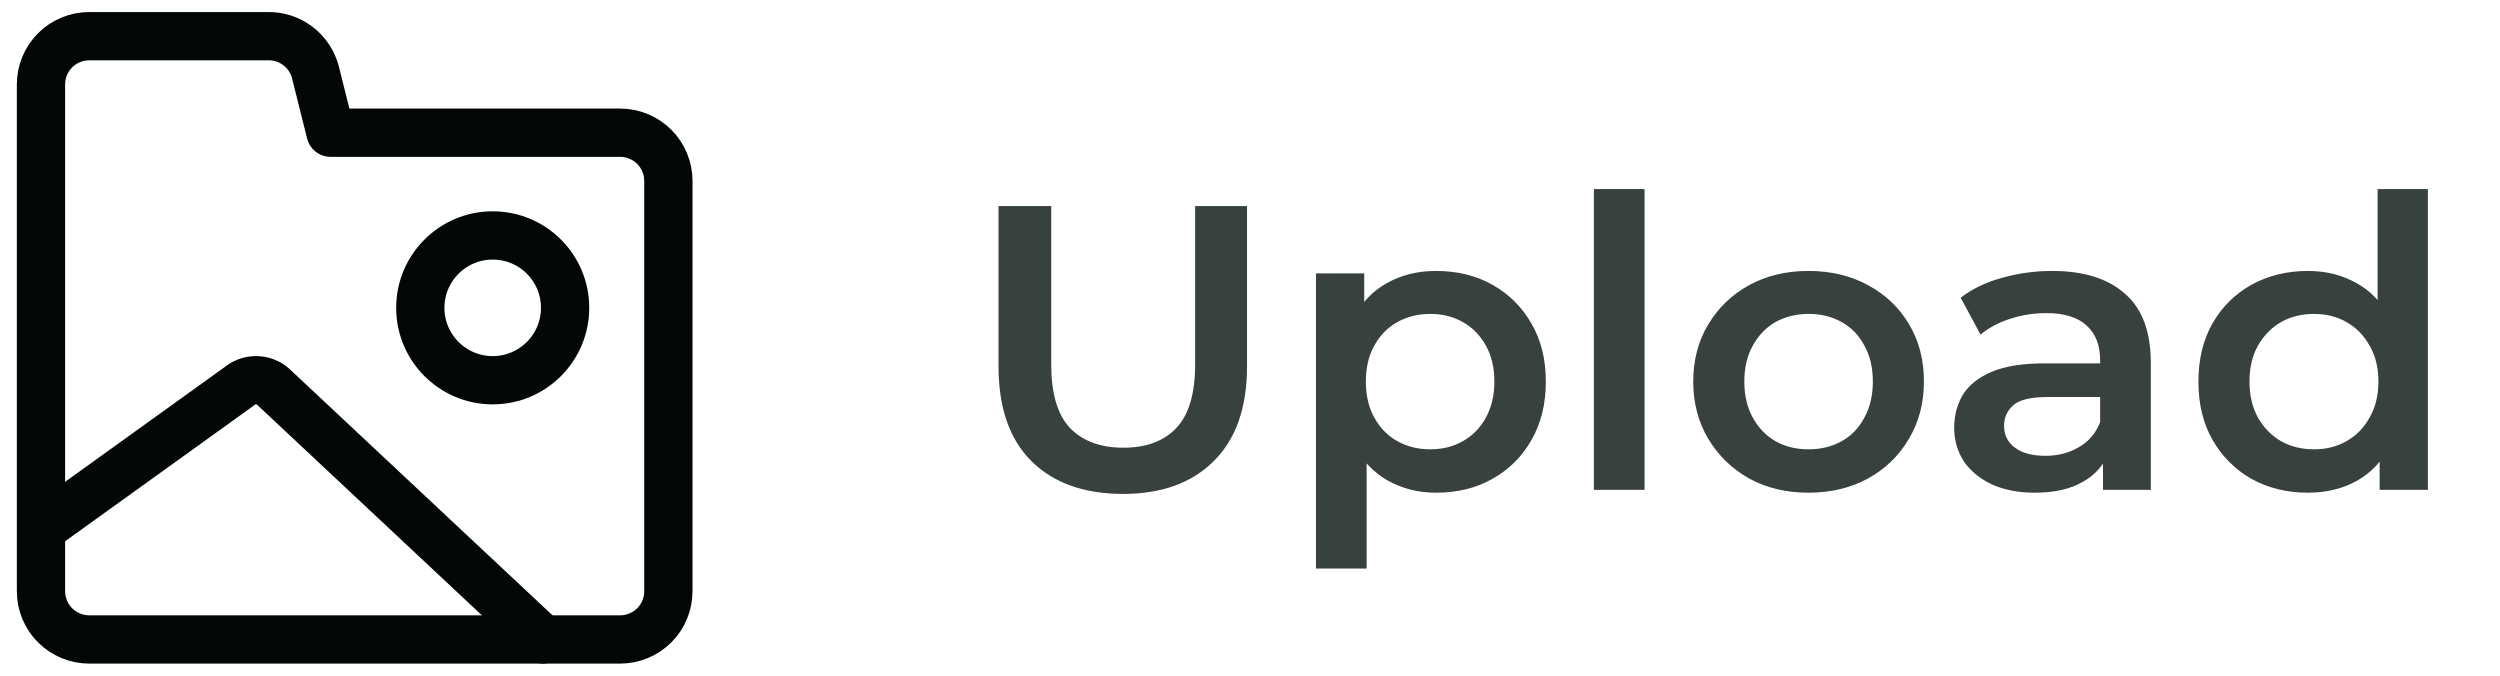 <svg width="74" height="20" viewBox="0 0 74 20" fill="none" xmlns="http://www.w3.org/2000/svg">
<g clip-path="url(#clip0_452_3195)">
<path d="M16.071 18.927L8.069 11.432C7.931 11.317 7.757 11.254 7.578 11.254C7.398 11.254 7.224 11.317 7.086 11.432L1.234 15.64" stroke="#030806" stroke-width="1.429" stroke-linecap="round" stroke-linejoin="round"/>
<path d="M14.584 11.255C13.401 11.255 12.441 10.295 12.441 9.112C12.441 7.928 13.401 6.969 14.584 6.969C15.768 6.969 16.727 7.928 16.727 9.112C16.727 10.295 15.768 11.255 14.584 11.255Z" stroke="#030806" stroke-width="1.429" stroke-linecap="round" stroke-linejoin="round"/>
<path d="M1.213 17.5V2.499C1.213 2.121 1.363 1.757 1.631 1.489C1.899 1.221 2.263 1.071 2.641 1.071H7.913C8.239 1.061 8.559 1.164 8.819 1.362C9.079 1.559 9.263 1.84 9.341 2.157L9.784 3.928H18.356C18.735 3.928 19.098 4.079 19.366 4.346C19.634 4.614 19.784 4.978 19.784 5.357V17.5C19.784 17.878 19.634 18.242 19.366 18.51C19.098 18.777 18.735 18.928 18.356 18.928H2.641C2.263 18.928 1.899 18.777 1.631 18.51C1.363 18.242 1.213 17.878 1.213 17.5Z" stroke="#030806" stroke-width="1.429" stroke-linecap="round" stroke-linejoin="round"/>
</g>
<path d="M33.24 14.62C32.088 14.62 31.184 14.296 30.528 13.648C29.88 13 29.556 12.064 29.556 10.84V6.1H31.116V10.78C31.116 11.644 31.3 12.272 31.668 12.664C32.044 13.056 32.572 13.252 33.252 13.252C33.932 13.252 34.456 13.056 34.824 12.664C35.192 12.272 35.376 11.644 35.376 10.78V6.1H36.912V10.84C36.912 12.064 36.584 13 35.928 13.648C35.28 14.296 34.384 14.62 33.24 14.62ZM42.505 14.584C41.985 14.584 41.509 14.464 41.077 14.224C40.653 13.984 40.313 13.624 40.057 13.144C39.809 12.656 39.685 12.04 39.685 11.296C39.685 10.544 39.805 9.928 40.045 9.448C40.293 8.968 40.629 8.612 41.053 8.38C41.477 8.14 41.961 8.02 42.505 8.02C43.137 8.02 43.693 8.156 44.173 8.428C44.661 8.7 45.045 9.08 45.325 9.568C45.613 10.056 45.757 10.632 45.757 11.296C45.757 11.96 45.613 12.54 45.325 13.036C45.045 13.524 44.661 13.904 44.173 14.176C43.693 14.448 43.137 14.584 42.505 14.584ZM38.953 16.828V8.092H40.381V9.604L40.333 11.308L40.453 13.012V16.828H38.953ZM42.337 13.3C42.697 13.3 43.017 13.22 43.297 13.06C43.585 12.9 43.813 12.668 43.981 12.364C44.149 12.06 44.233 11.704 44.233 11.296C44.233 10.88 44.149 10.524 43.981 10.228C43.813 9.924 43.585 9.692 43.297 9.532C43.017 9.372 42.697 9.292 42.337 9.292C41.977 9.292 41.653 9.372 41.365 9.532C41.077 9.692 40.849 9.924 40.681 10.228C40.513 10.524 40.429 10.88 40.429 11.296C40.429 11.704 40.513 12.06 40.681 12.364C40.849 12.668 41.077 12.9 41.365 13.06C41.653 13.22 41.977 13.3 42.337 13.3ZM47.179 14.5V5.596H48.679V14.5H47.179ZM53.528 14.584C52.872 14.584 52.288 14.444 51.776 14.164C51.264 13.876 50.86 13.484 50.564 12.988C50.268 12.492 50.12 11.928 50.12 11.296C50.12 10.656 50.268 10.092 50.564 9.604C50.86 9.108 51.264 8.72 51.776 8.44C52.288 8.16 52.872 8.02 53.528 8.02C54.192 8.02 54.78 8.16 55.292 8.44C55.812 8.72 56.216 9.104 56.504 9.592C56.8 10.08 56.948 10.648 56.948 11.296C56.948 11.928 56.8 12.492 56.504 12.988C56.216 13.484 55.812 13.876 55.292 14.164C54.78 14.444 54.192 14.584 53.528 14.584ZM53.528 13.3C53.896 13.3 54.224 13.22 54.512 13.06C54.8 12.9 55.024 12.668 55.184 12.364C55.352 12.06 55.436 11.704 55.436 11.296C55.436 10.88 55.352 10.524 55.184 10.228C55.024 9.924 54.8 9.692 54.512 9.532C54.224 9.372 53.9 9.292 53.54 9.292C53.172 9.292 52.844 9.372 52.556 9.532C52.276 9.692 52.052 9.924 51.884 10.228C51.716 10.524 51.632 10.88 51.632 11.296C51.632 11.704 51.716 12.06 51.884 12.364C52.052 12.668 52.276 12.9 52.556 13.06C52.844 13.22 53.168 13.3 53.528 13.3ZM62.248 14.5V13.204L62.164 12.928V10.66C62.164 10.22 62.032 9.88 61.768 9.64C61.504 9.392 61.104 9.268 60.568 9.268C60.208 9.268 59.852 9.324 59.5 9.436C59.156 9.548 58.864 9.704 58.624 9.904L58.036 8.812C58.38 8.548 58.788 8.352 59.26 8.224C59.74 8.088 60.236 8.02 60.748 8.02C61.676 8.02 62.392 8.244 62.896 8.692C63.408 9.132 63.664 9.816 63.664 10.744V14.5H62.248ZM60.232 14.584C59.752 14.584 59.332 14.504 58.972 14.344C58.612 14.176 58.332 13.948 58.132 13.66C57.94 13.364 57.844 13.032 57.844 12.664C57.844 12.304 57.928 11.98 58.096 11.692C58.272 11.404 58.556 11.176 58.948 11.008C59.34 10.84 59.86 10.756 60.508 10.756H62.368V11.752H60.616C60.104 11.752 59.76 11.836 59.584 12.004C59.408 12.164 59.32 12.364 59.32 12.604C59.32 12.876 59.428 13.092 59.644 13.252C59.86 13.412 60.16 13.492 60.544 13.492C60.912 13.492 61.24 13.408 61.528 13.24C61.824 13.072 62.036 12.824 62.164 12.496L62.416 13.396C62.272 13.772 62.012 14.064 61.636 14.272C61.268 14.48 60.8 14.584 60.232 14.584ZM68.313 14.584C67.697 14.584 67.141 14.448 66.645 14.176C66.157 13.896 65.773 13.512 65.493 13.024C65.213 12.536 65.073 11.96 65.073 11.296C65.073 10.632 65.213 10.056 65.493 9.568C65.773 9.08 66.157 8.7 66.645 8.428C67.141 8.156 67.697 8.02 68.313 8.02C68.849 8.02 69.329 8.14 69.753 8.38C70.177 8.612 70.513 8.968 70.761 9.448C71.009 9.928 71.133 10.544 71.133 11.296C71.133 12.04 71.013 12.656 70.773 13.144C70.533 13.624 70.201 13.984 69.777 14.224C69.353 14.464 68.865 14.584 68.313 14.584ZM68.493 13.3C68.853 13.3 69.173 13.22 69.453 13.06C69.741 12.9 69.969 12.668 70.137 12.364C70.313 12.06 70.401 11.704 70.401 11.296C70.401 10.88 70.313 10.524 70.137 10.228C69.969 9.924 69.741 9.692 69.453 9.532C69.173 9.372 68.853 9.292 68.493 9.292C68.133 9.292 67.809 9.372 67.521 9.532C67.241 9.692 67.013 9.924 66.837 10.228C66.669 10.524 66.585 10.88 66.585 11.296C66.585 11.704 66.669 12.06 66.837 12.364C67.013 12.668 67.241 12.9 67.521 13.06C67.809 13.22 68.133 13.3 68.493 13.3ZM70.437 14.5V12.988L70.497 11.284L70.377 9.58V5.596H71.865V14.5H70.437Z" fill="#39413F"/>
<defs>
<clipPath id="clip0_452_3195">
<rect width="20" height="20" fill="white" transform="translate(0.5)"/>
</clipPath>
</defs>
</svg>
